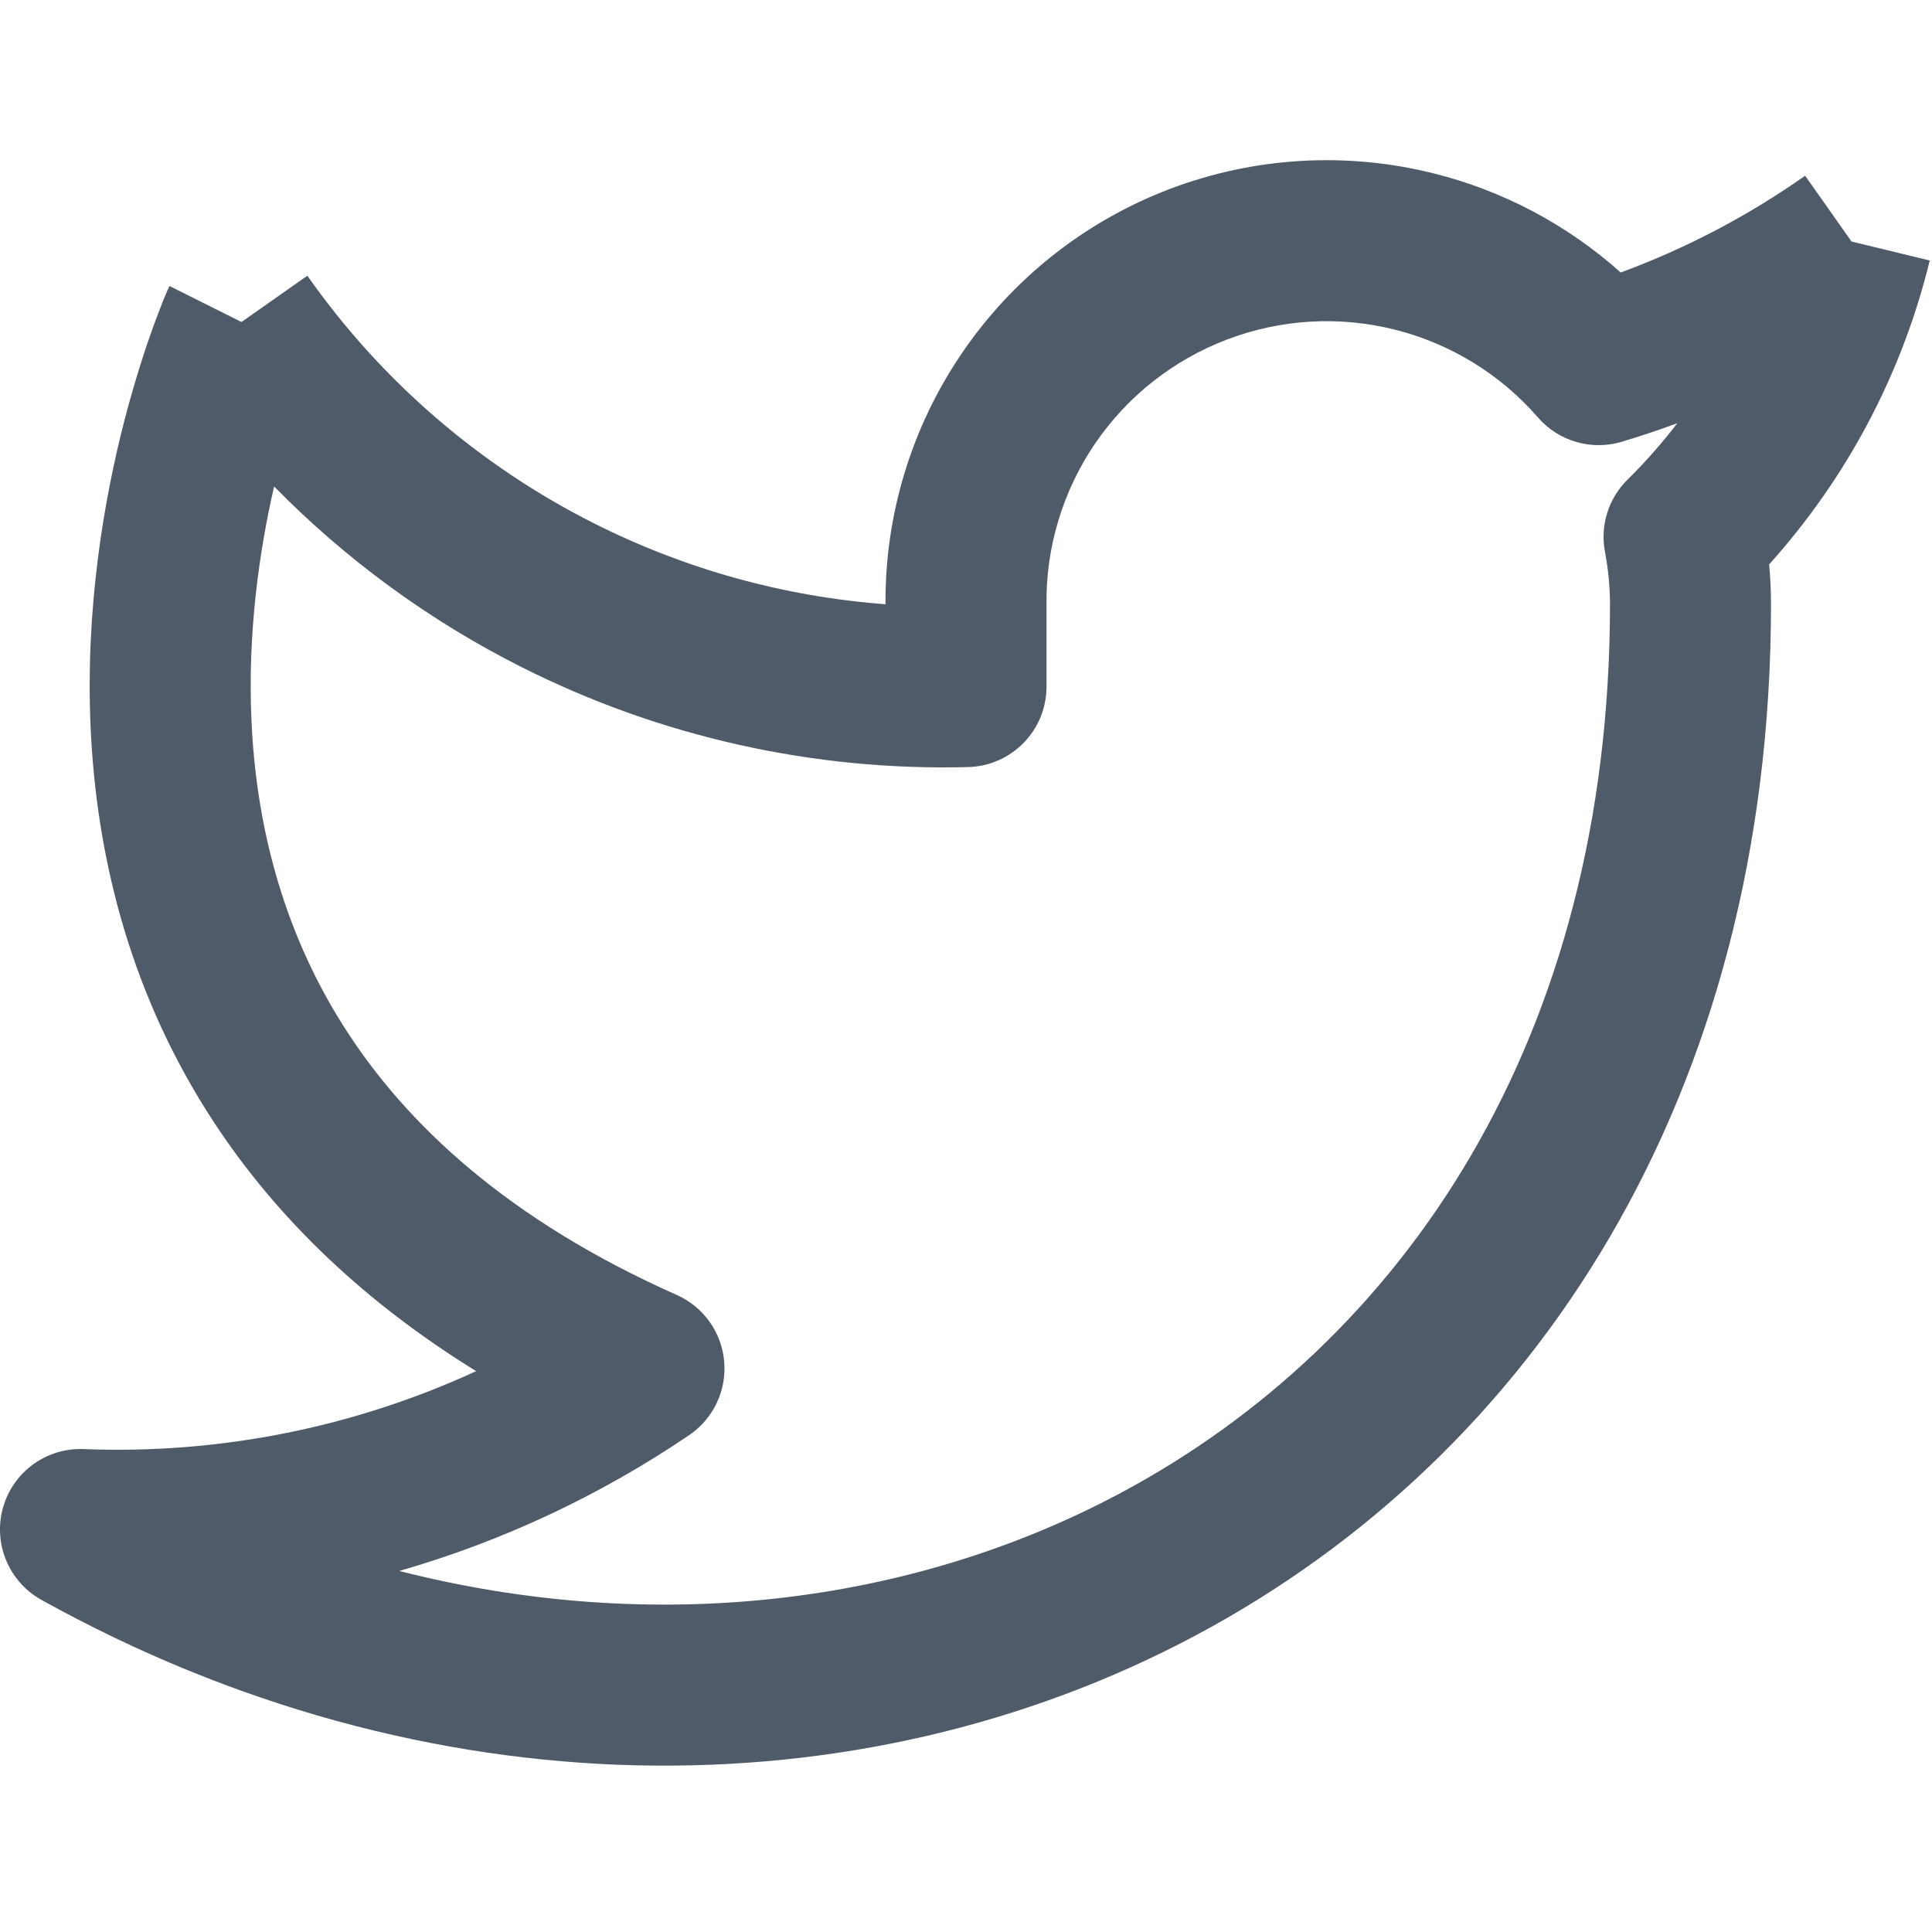 <svg width="24" height="24" viewBox="0 0 24 24" fill="none" xmlns="http://www.w3.org/2000/svg">
<g clip-path="url(#clip0_4655_2376)">
<path fill-rule="evenodd" clip-rule="evenodd" d="M14.525 2.35C15.574 1.95 16.721 1.881 17.81 2.154C18.676 2.37 19.472 2.794 20.133 3.385C20.945 3.086 21.715 2.682 22.424 2.183L23 3L23.972 3.236C23.629 4.643 22.942 5.939 21.977 7.011C21.992 7.172 21.999 7.334 22 7.497L22 7.5C22 13.6 19.063 18.075 14.845 20.32C10.651 22.552 5.291 22.528 0.514 19.874C0.11 19.649 -0.088 19.176 0.037 18.73C0.162 18.284 0.577 17.982 1.04 18.001C2.727 18.068 4.396 17.732 5.915 17.033C4.412 16.105 3.329 15.004 2.577 13.816C1.573 12.231 1.195 10.553 1.126 9.045C1.058 7.542 1.296 6.189 1.547 5.218C1.674 4.731 1.804 4.333 1.905 4.054C1.956 3.915 1.999 3.804 2.03 3.726C2.046 3.687 2.059 3.657 2.069 3.634L2.08 3.607L2.083 3.601C2.09 3.585 2.098 3.568 2.106 3.553L3 4L3.818 3.425C4.734 4.729 5.958 5.786 7.381 6.502C8.512 7.072 9.742 7.412 11 7.506C10.992 6.397 11.322 5.31 11.946 4.392C12.576 3.463 13.477 2.75 14.525 2.35ZM3.405 6.043C3.221 6.845 3.074 7.861 3.124 8.954C3.18 10.197 3.489 11.518 4.267 12.746C5.04 13.967 6.316 15.157 8.406 16.086C8.738 16.233 8.964 16.549 8.996 16.911C9.028 17.273 8.862 17.623 8.562 17.827C7.451 18.581 6.234 19.149 4.96 19.515C8.13 20.323 11.307 19.937 13.905 18.555C17.436 16.675 20 12.901 20 7.501C19.999 7.285 19.978 7.07 19.938 6.858C19.875 6.53 19.98 6.192 20.218 5.958C20.441 5.738 20.647 5.504 20.836 5.257C20.609 5.341 20.38 5.418 20.148 5.487C19.772 5.601 19.363 5.483 19.105 5.186C18.638 4.648 18.016 4.267 17.324 4.094C16.633 3.921 15.905 3.964 15.239 4.219C14.573 4.473 14.001 4.925 13.6 5.515C13.2 6.105 12.99 6.804 13 7.516L13 7.53L13 8.53C13 9.072 12.568 9.515 12.026 9.529C10.104 9.579 8.199 9.153 6.481 8.288C5.336 7.712 4.297 6.952 3.405 6.043Z" fill="#4F5B69"/>
</g>
<defs>
<clipPath id="clip0_4655_2376">
<rect width="24" height="24" fill="white"/>
</clipPath>
</defs>
</svg>
